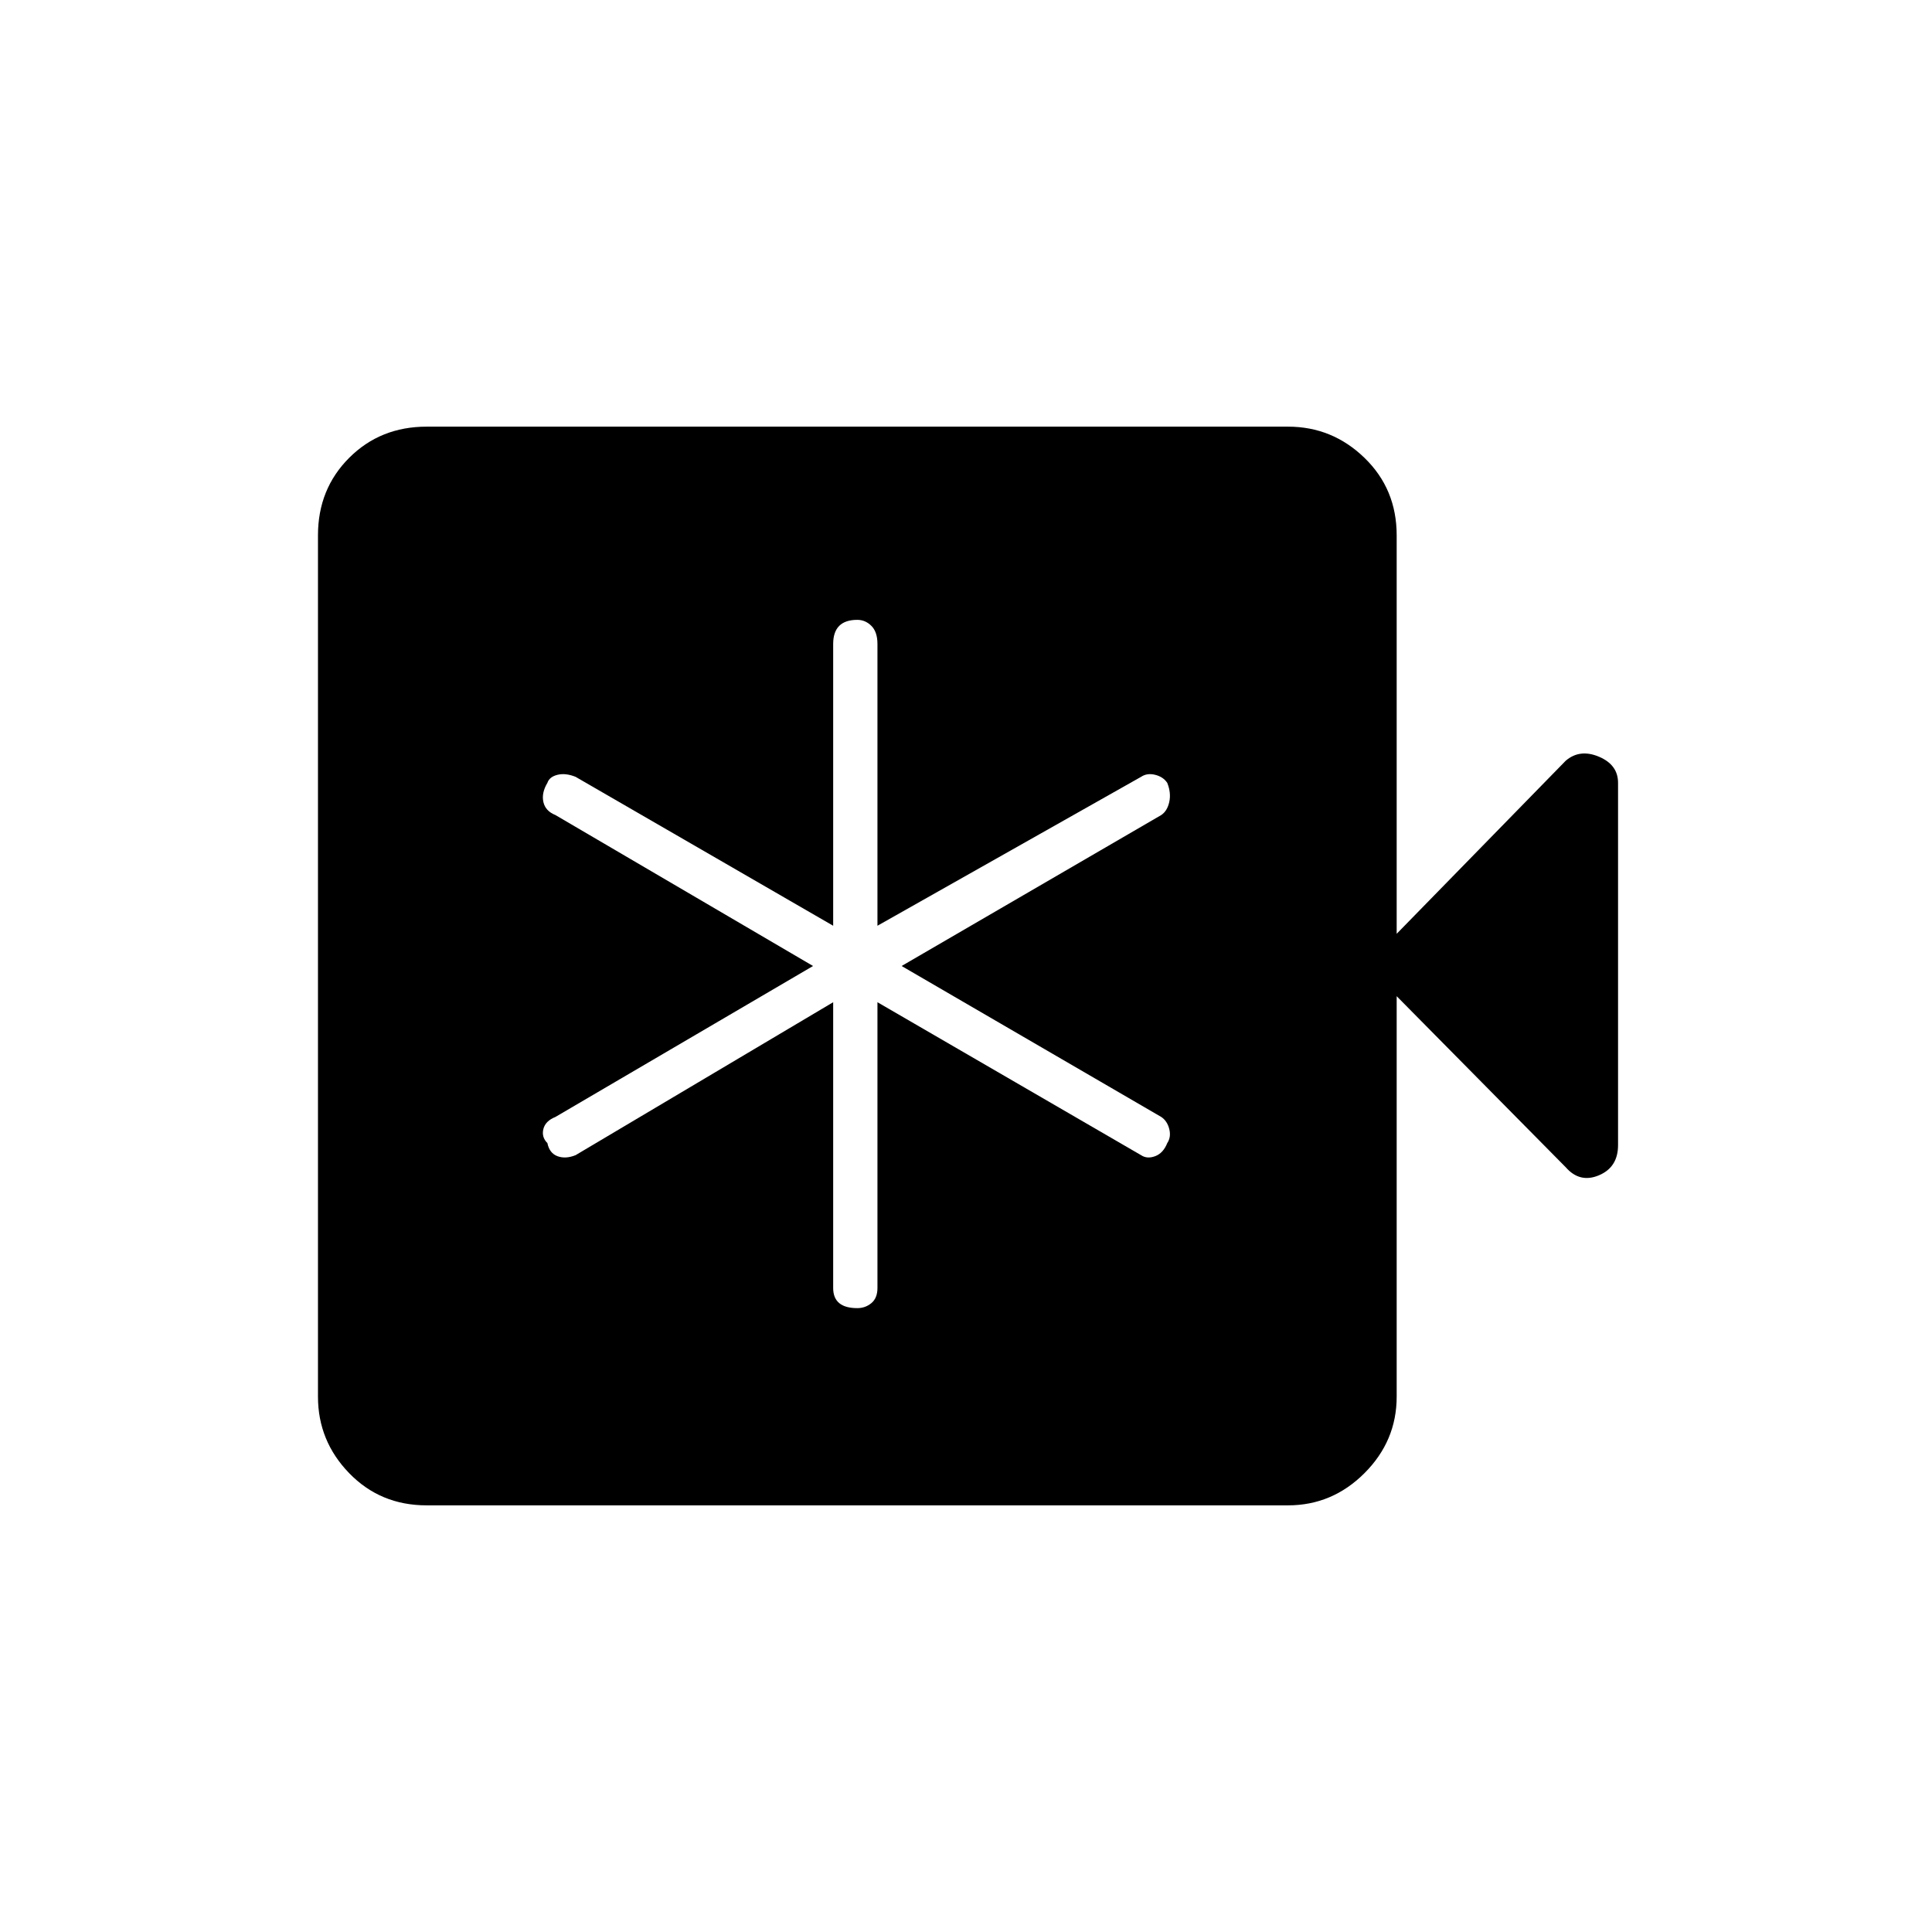 <svg xmlns="http://www.w3.org/2000/svg" height="48" width="48"><path d="M20.7 24.9V32q0 .25.15.375t.45.125q.2 0 .35-.125.15-.125.15-.375v-7.1l6.55 3.8q.15.1.35.025.2-.075.3-.325.1-.15.05-.35-.05-.2-.2-.3L22.4 24l6.45-3.75q.15-.1.2-.325.05-.225-.05-.475-.1-.15-.3-.2-.2-.05-.35.05L21.8 23v-7q0-.3-.15-.45-.15-.15-.35-.15-.3 0-.45.15-.15.15-.15.45v7l-6.4-3.7q-.25-.1-.45-.05t-.25.2q-.15.25-.1.475.05.225.3.325L20.2 24l-6.4 3.75q-.25.1-.3.3-.05.2.1.35.05.25.25.325.2.075.45-.025ZM10.6 37.4q-1.15 0-1.925-.8-.775-.8-.775-1.9V13.3q0-1.15.775-1.925.775-.775 1.925-.775H32q1.1 0 1.9.775.8.775.8 1.925v9.9l4.2-4.3q.35-.3.825-.1.475.2.475.65v9q0 .55-.475.75-.475.2-.825-.2l-4.2-4.25v9.95q0 1.1-.8 1.9-.8.8-1.9.8Z"/></svg>